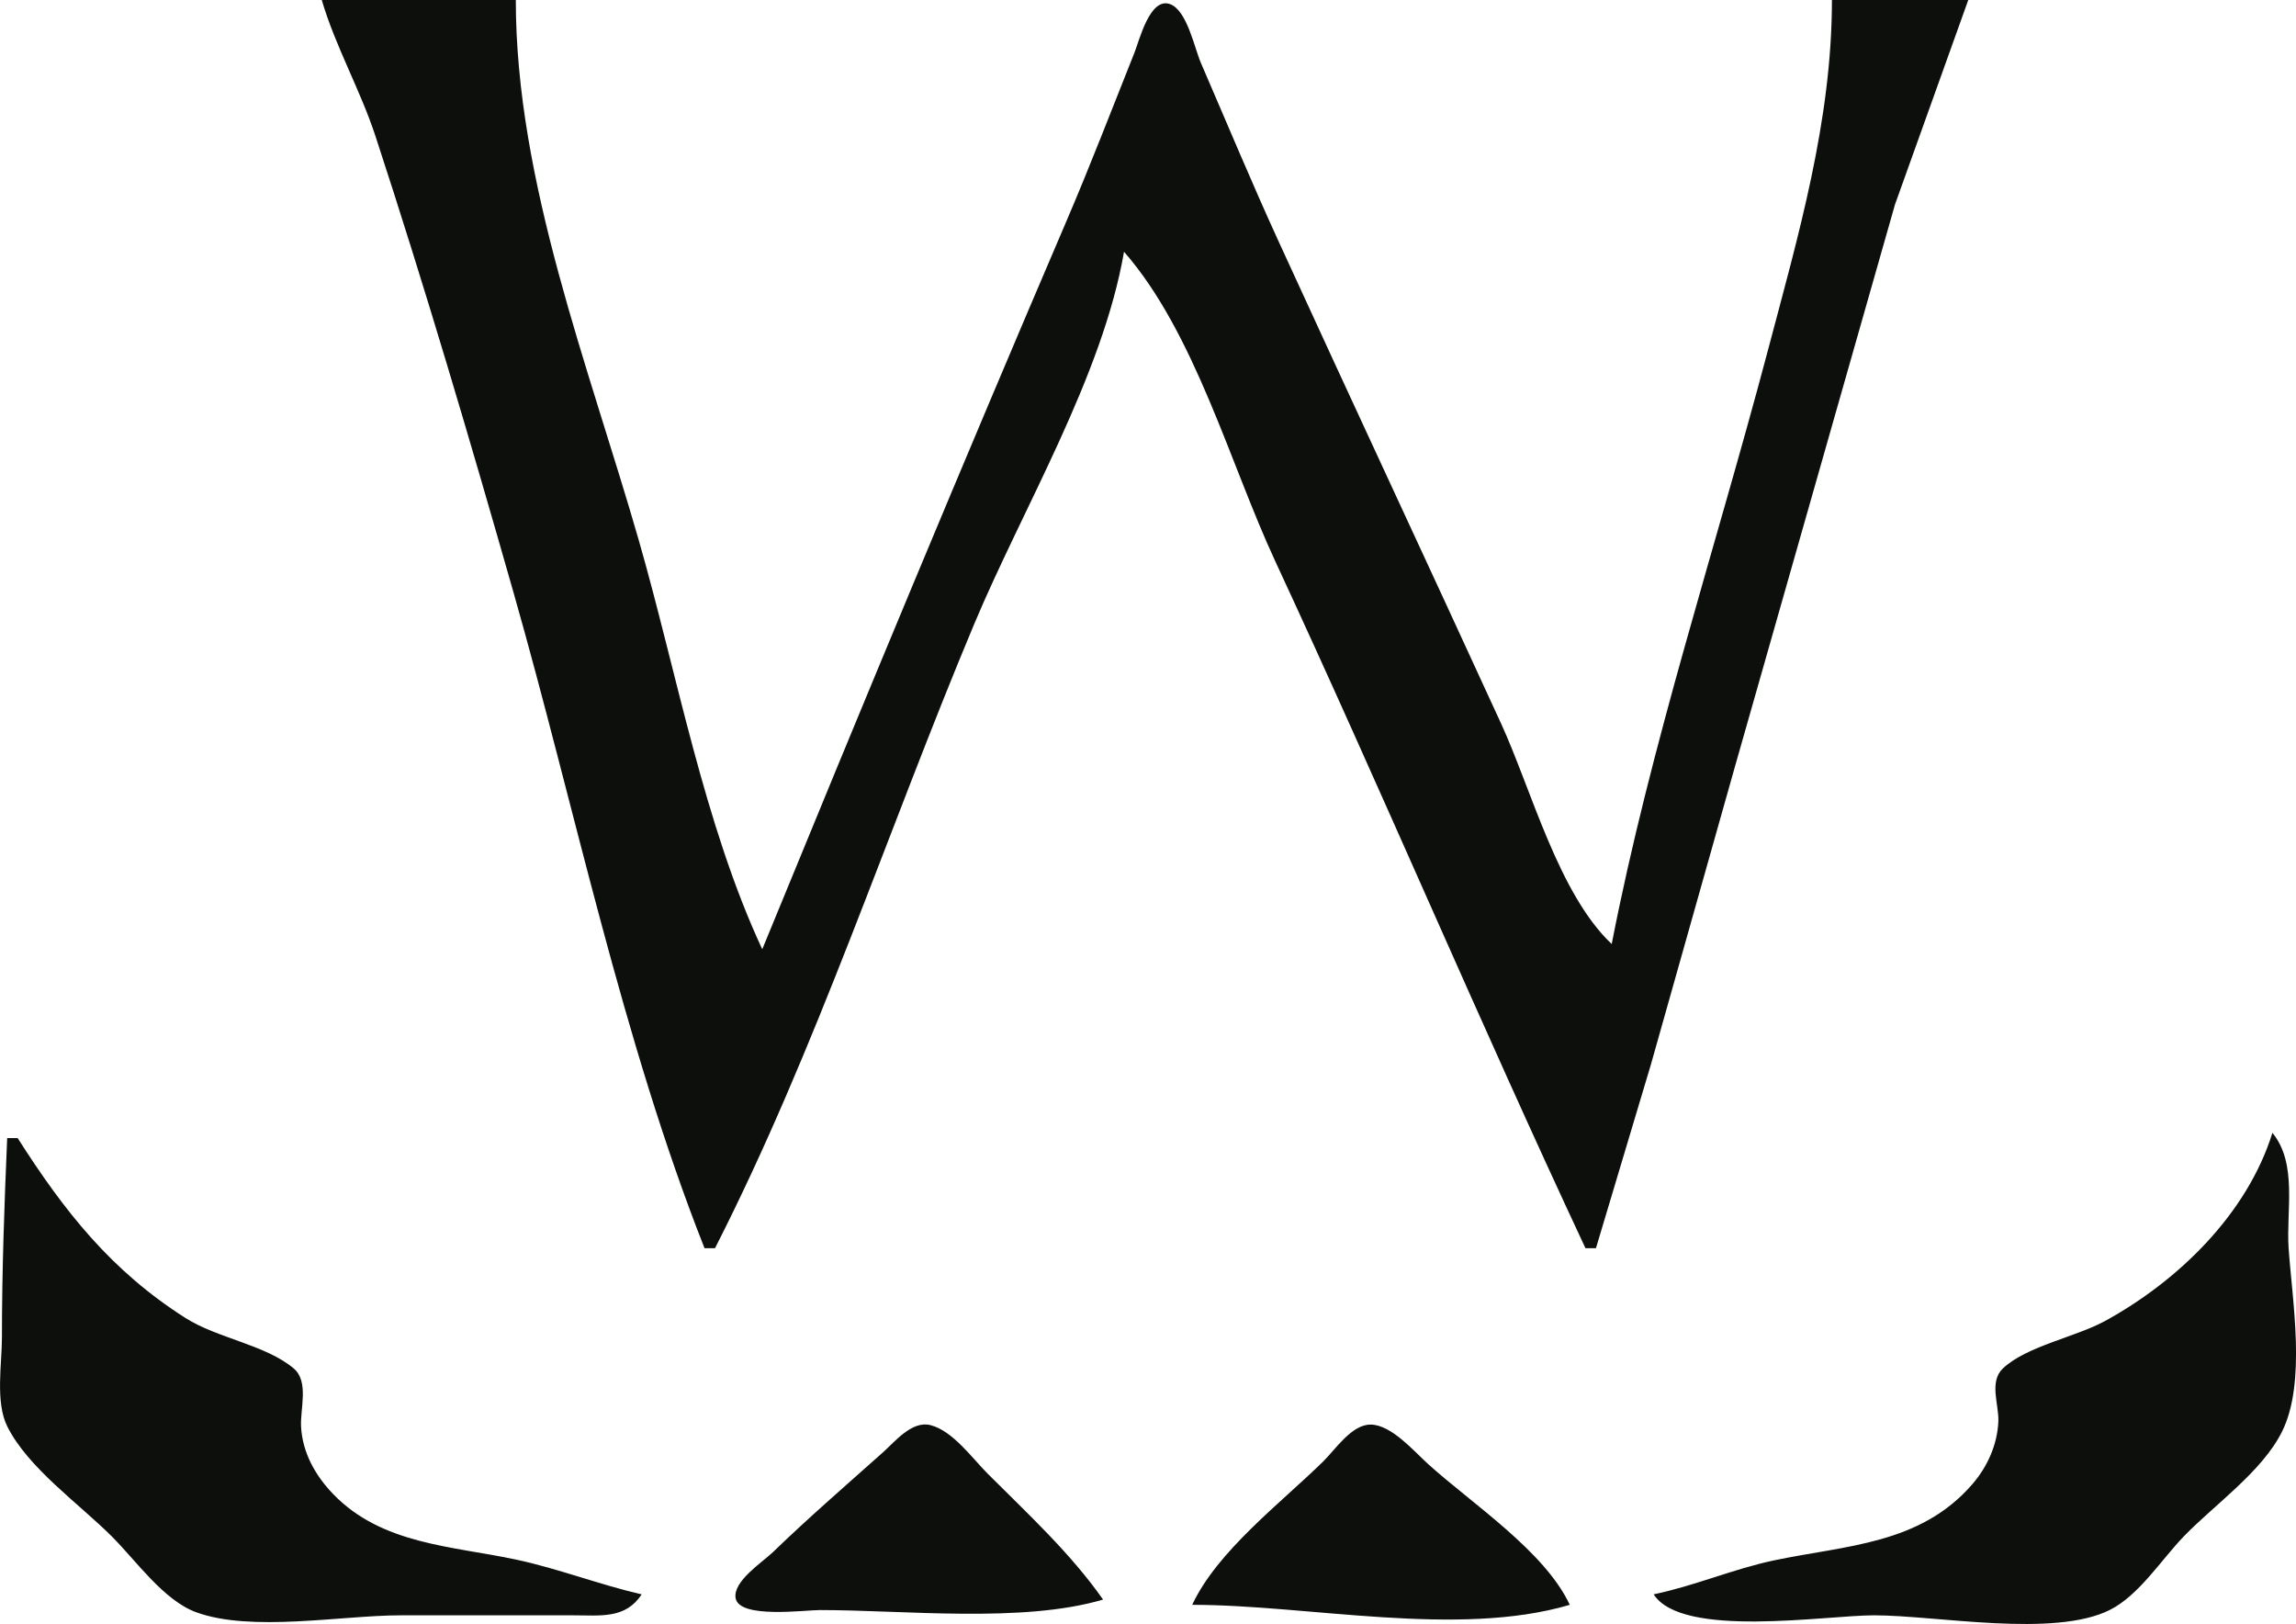 <?xml version="1.0" encoding="UTF-8" standalone="no"?>
<!-- Created with Inkscape (http://www.inkscape.org/) -->

<svg
   width="115.852mm"
   height="81.929mm"
   viewBox="0 0 115.852 81.929"
   version="1.1"
   id="svg1"
   xml:space="preserve"
   inkscape:version="1.4 (86a8ad7, 2024-10-11)"
   sodipodi:docname="Weakspot.svg"
   xmlns:inkscape="http://www.inkscape.org/namespaces/inkscape"
   xmlns:sodipodi="http://sodipodi.sourceforge.net/DTD/sodipodi-0.dtd"
   xmlns="http://www.w3.org/2000/svg"
   xmlns:svg="http://www.w3.org/2000/svg"><sodipodi:namedview
     id="namedview1"
     pagecolor="#505050"
     bordercolor="#eeeeee"
     borderopacity="1"
     inkscape:showpageshadow="0"
     inkscape:pageopacity="0"
     inkscape:pagecheckerboard="0"
     inkscape:deskcolor="#505050"
     inkscape:document-units="mm"
     inkscape:zoom="1.4396184"
     inkscape:cx="159.06993"
     inkscape:cy="148.6505"
     inkscape:window-width="1920"
     inkscape:window-height="1010"
     inkscape:window-x="1529"
     inkscape:window-y="-6"
     inkscape:window-maximized="1"
     inkscape:current-layer="layer1" /><defs
     id="defs1" /><g
     inkscape:label="Layer 1"
     inkscape:groupmode="layer"
     id="layer1"
     transform="translate(-41.578,-72.81)"><path
       style="fill:#0d0f0d;stroke:none"
       d="m 57.813,72.81 c 0.686,2.336 1.948,4.54 2.714,6.879 2.495,7.613 4.767,15.314 6.964,23.019 3.104,10.888 5.478,22.551 9.636,33.073 h 0.529 c 5.124,-10.051 8.711,-21.082 13.077,-31.485 2.46,-5.863 6.482,-12.52 7.561,-18.785 3.577,4.09 5.348,10.7 7.63,15.61 5.341,11.495 10.28,23.187 15.654,34.66 h 0.529 l 2.771,-9.26 4.255,-15.081 8.062,-28.31 3.698,-10.319 h -6.879 c 0,6.087 -1.697,11.882 -3.245,17.727 -2.62,9.893 -5.913,19.856 -7.867,29.898 -2.681,-2.53 -4.045,-7.772 -5.577,-11.113 -3.726,-8.123 -7.513,-16.216 -11.234,-24.342 -1.362,-2.973 -2.618,-5.995 -3.918,-8.996 -0.323,-0.746 -0.706,-2.693 -1.579,-2.976 -1.002,-0.325 -1.523,1.832 -1.769,2.447 -1.129,2.823 -2.22,5.673 -3.418,8.467 -5.23,12.201 -10.328,24.494 -15.367,36.777 -2.941,-6.317 -4.305,-13.935 -6.231,-20.637 -2.515,-8.752 -6.204,-18.07 -6.204,-27.252 h -9.79 m 98.425,57.15 c -1.276,4.105 -4.779,7.494 -8.467,9.504 -1.459,0.795 -3.953,1.264 -5.132,2.382 -0.709,0.673 -0.196,1.829 -0.229,2.666 -0.047,1.171 -0.55,2.293 -1.31,3.171 -2.636,3.046 -6.375,3.084 -9.998,3.844 -2.062,0.433 -4.016,1.288 -6.085,1.716 1.435,2.239 8.677,1.058 11.113,1.058 3.156,0 9.08,1.147 11.906,-0.272 1.469,-0.737 2.599,-2.537 3.729,-3.707 1.554,-1.608 3.946,-3.262 4.955,-5.281 1.24,-2.479 0.518,-6.602 0.336,-9.26 -0.129,-1.886 0.46,-4.26 -0.817,-5.821 m -114.3,0.265 c -0.144,3.356 -0.265,6.683 -0.265,10.054 0,1.343 -0.344,3.266 0.272,4.498 1.045,2.09 3.644,3.915 5.284,5.556 1.203,1.203 2.601,3.207 4.233,3.809 2.785,1.027 7.352,0.16 10.319,0.16 h 8.731 c 1.363,-9e-5 2.627,0.191 3.44,-1.058 -2.139,-0.49 -4.205,-1.301 -6.35,-1.757 -3.216,-0.684 -6.755,-0.756 -9.211,-3.298 -0.907,-0.938 -1.555,-2.097 -1.625,-3.412 -0.047,-0.893 0.41,-2.272 -0.371,-2.931 -1.414,-1.191 -3.849,-1.52 -5.462,-2.545 -3.75,-2.384 -6.114,-5.384 -8.467,-9.076 h -0.529 m 55.298,23.283 c -1.643,-2.342 -3.804,-4.333 -5.821,-6.35 -0.786,-0.786 -1.76,-2.163 -2.887,-2.451 -0.939,-0.24 -1.794,0.834 -2.406,1.379 -1.865,1.663 -3.758,3.3 -5.555,5.037 -0.518,0.5 -2.016,1.457 -1.873,2.31 0.176,1.053 3.487,0.603 4.254,0.603 4.262,0 10.227,0.671 14.288,-0.529 m 4.498,0.265 c 5.853,0 13.396,1.671 19.05,0 -1.261,-2.702 -4.93,-5.098 -7.144,-7.099 -0.722,-0.652 -1.85,-1.983 -2.9,-1.994 -0.96,-0.011 -1.781,1.256 -2.399,1.862 -2.146,2.103 -5.344,4.521 -6.608,7.231 z"
       id="path2509" /></g></svg>
